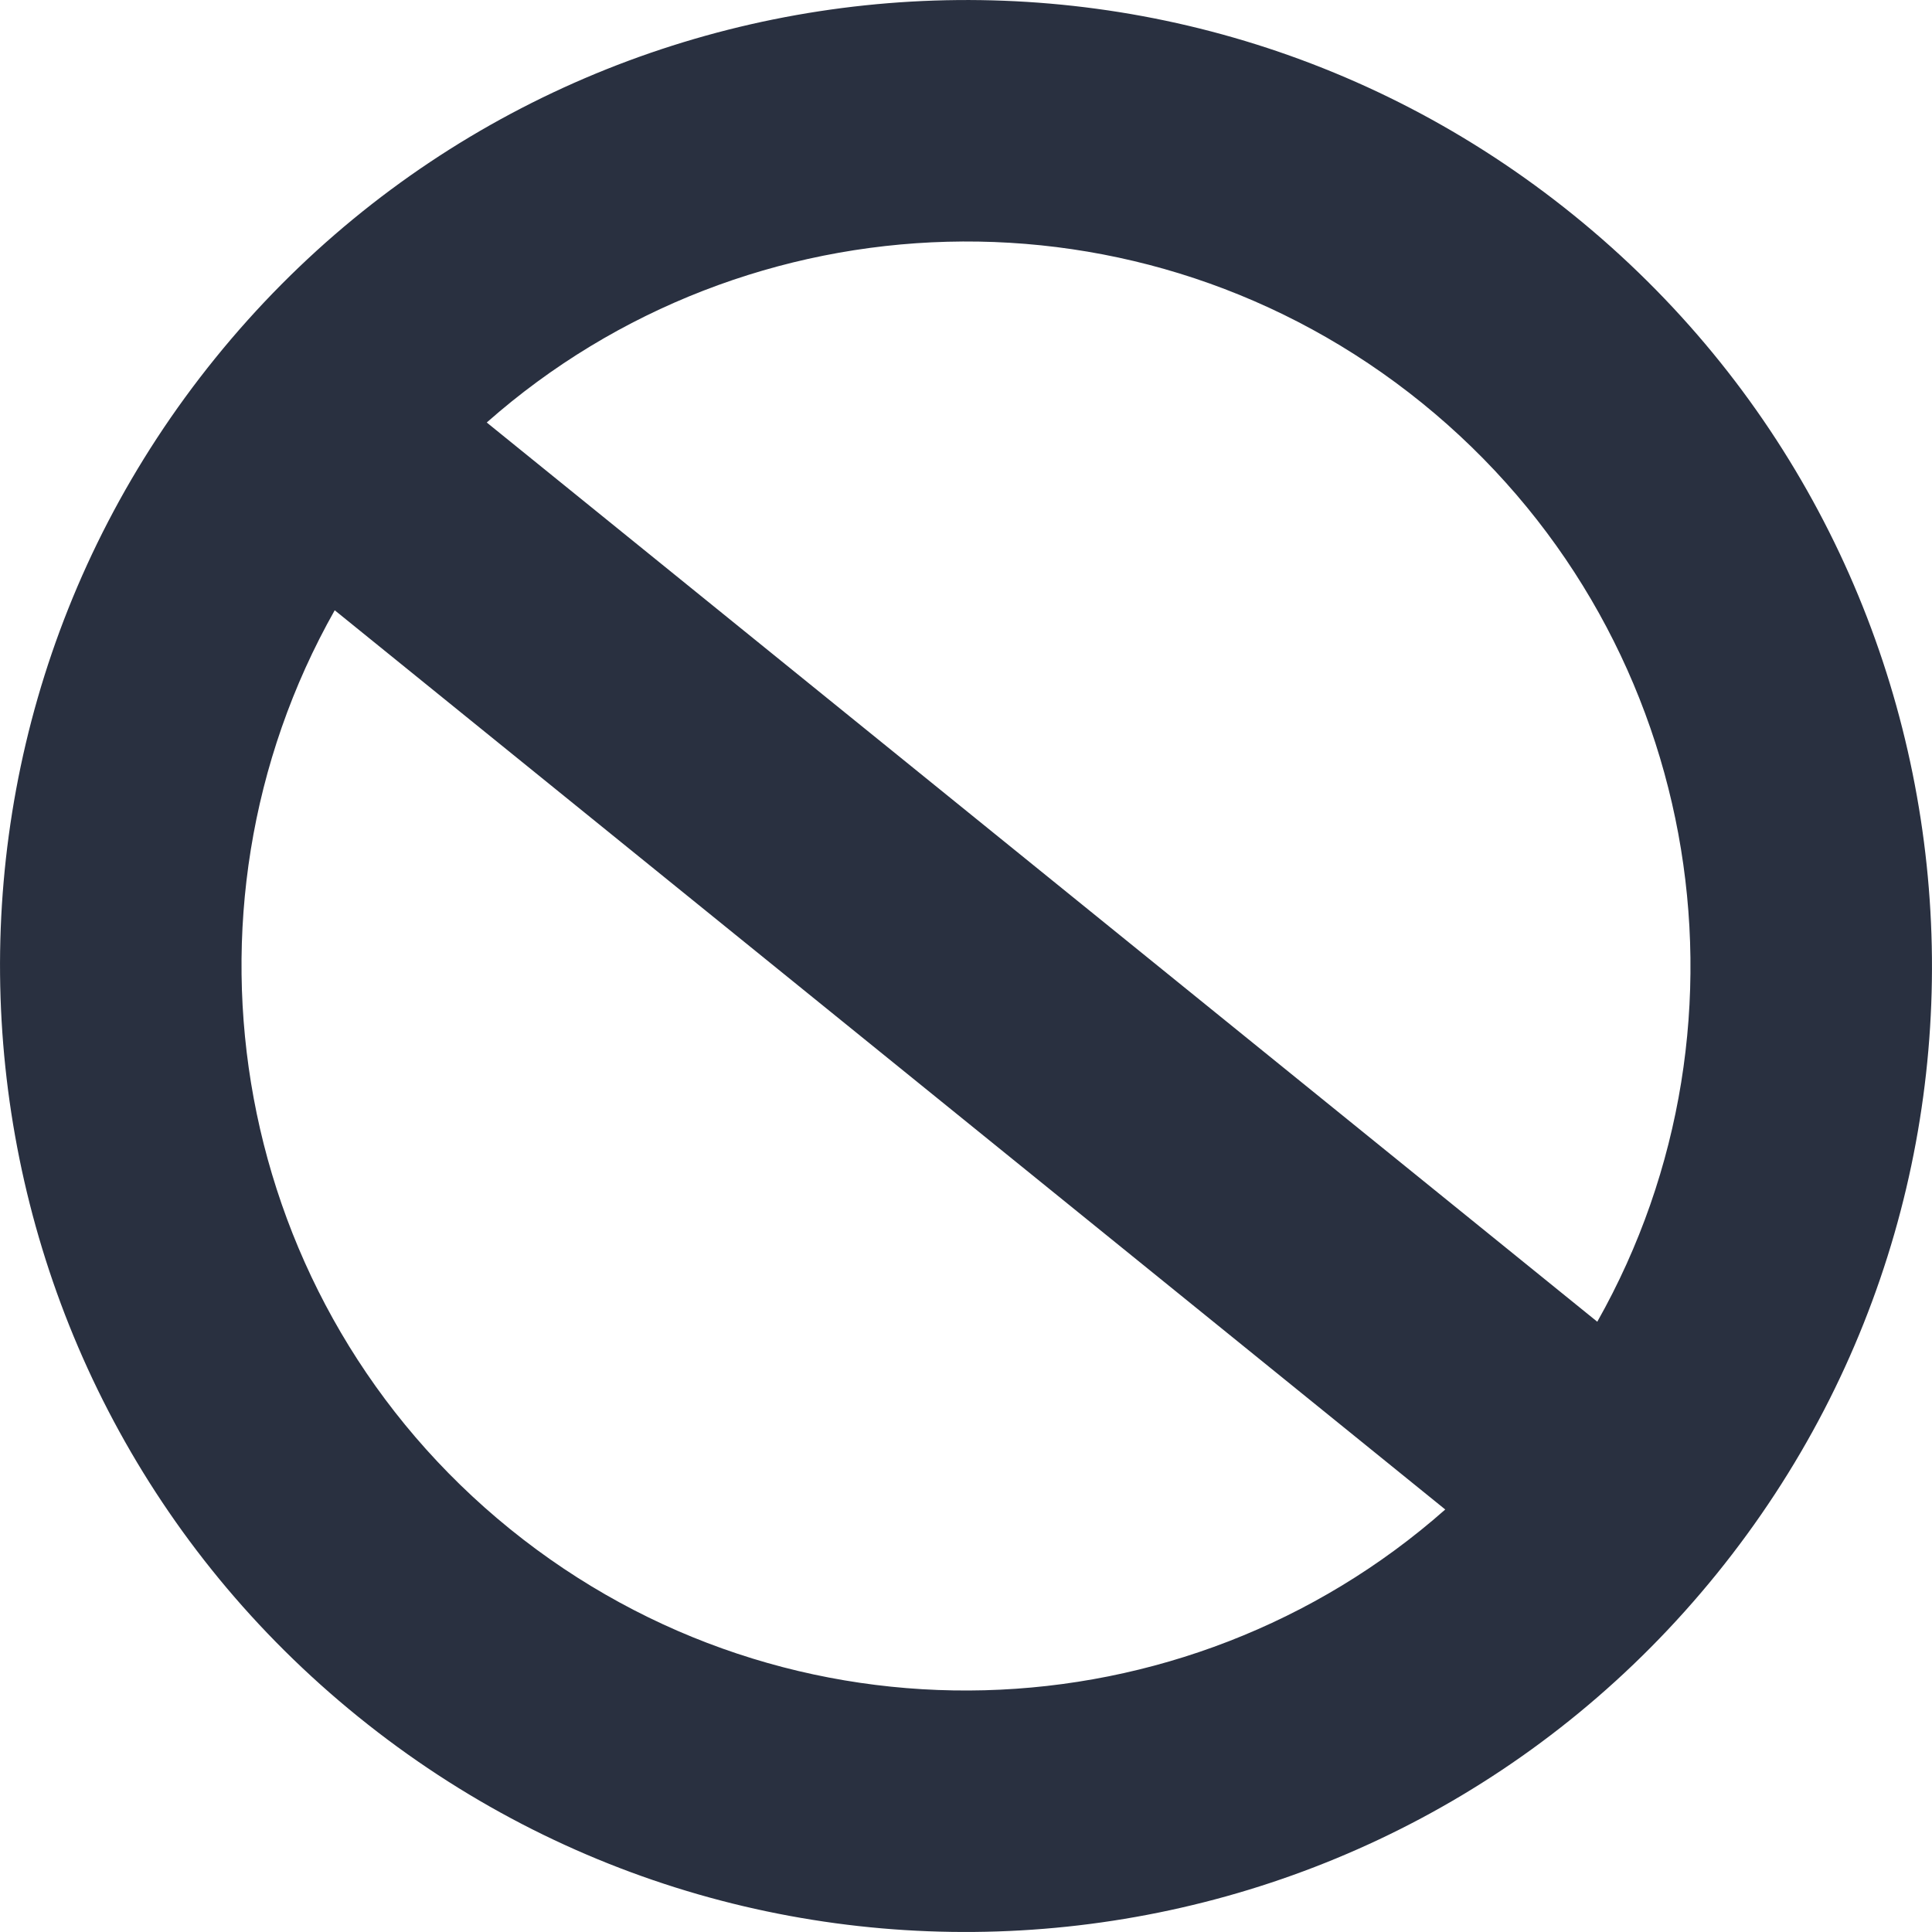 <?xml version="1.0" encoding="UTF-8"?>
<svg width="16px" height="16px" viewBox="0 0 16 16" version="1.1" xmlns="http://www.w3.org/2000/svg" xmlns:xlink="http://www.w3.org/1999/xlink">
    <!-- Generator: Sketch 53 (72520) - https://sketchapp.com -->
    <title>操作/forbidden</title>
    <desc>Created with Sketch.</desc>
    <g id="操作/forbidden" stroke="none" stroke-width="1" fill="none" fill-rule="evenodd">
        <path d="M14.217,13.034 C11.437,16.468 6.399,16.997 2.966,14.217 C-0.468,11.437 -0.997,6.399 1.783,2.966 C4.563,-0.468 9.601,-0.997 13.034,1.783 C16.468,4.563 16.997,9.601 14.217,13.034 Z M11.969,12.501 L2.772,5.054 C1.357,7.558 1.914,10.792 4.224,12.663 C6.535,14.534 9.813,14.406 11.969,12.501 Z M4.031,3.499 L13.228,10.946 C14.643,8.442 14.086,5.208 11.776,3.337 C9.465,1.466 6.187,1.594 4.031,3.499 Z" id="形状" fill="#293040" fill-rule="nonzero"></path>
    </g>
</svg>